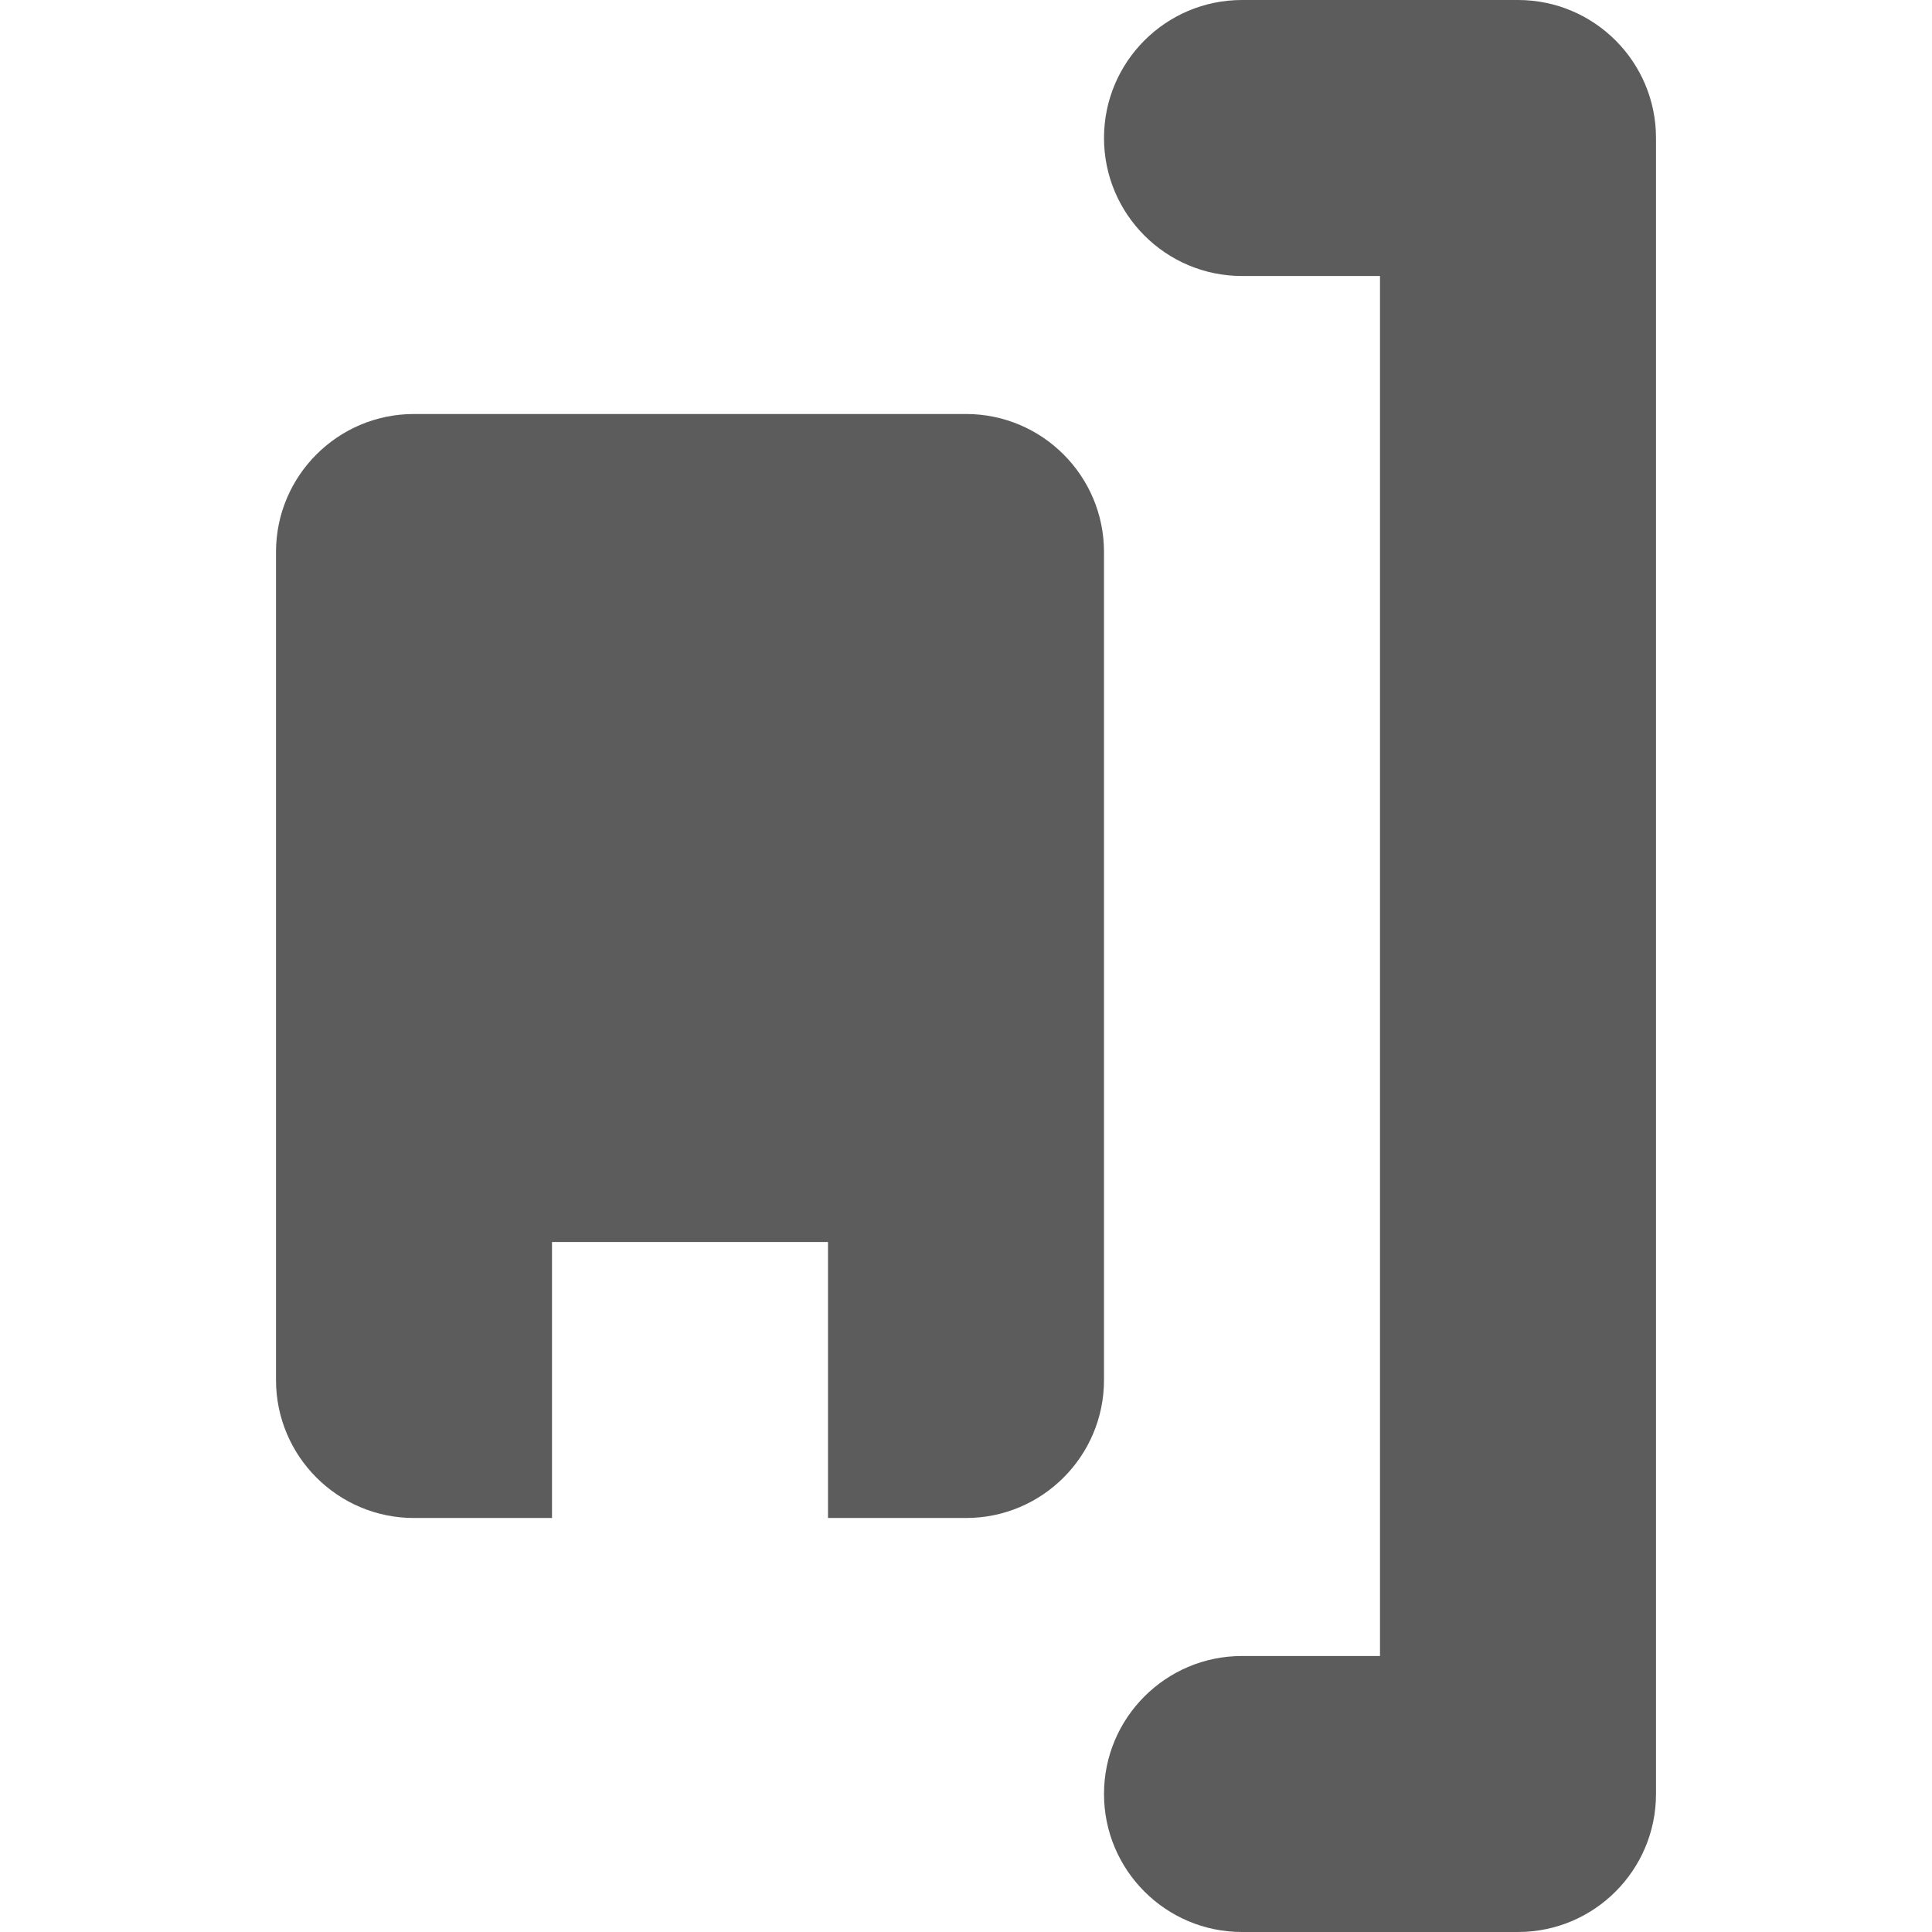 <svg width="14" height="14" viewBox="0 0 14 14" xmlns="http://www.w3.org/2000/svg"><title>ends-with</title><desc>Created with Sketch.</desc><path d="M9 12h1v-10h-1c-.552 0-1-.448-1-1s.448-1 1-1h2c.552 0 1 .448 1 1v12c0 .552-.448 1-1 1h-2c-.552 0-1-.448-1-1s.448-1 1-1zm-5-5h2v-2h-2v2zm4-3c0-.552-.448-1-1-1h-4c-.552 0-1 .448-1 1v6c0 .552.448 1 1 1h1v-2h2v2h1c.552 0 1-.448 1-1v-6z" fill="#5C5C5C"/></svg>